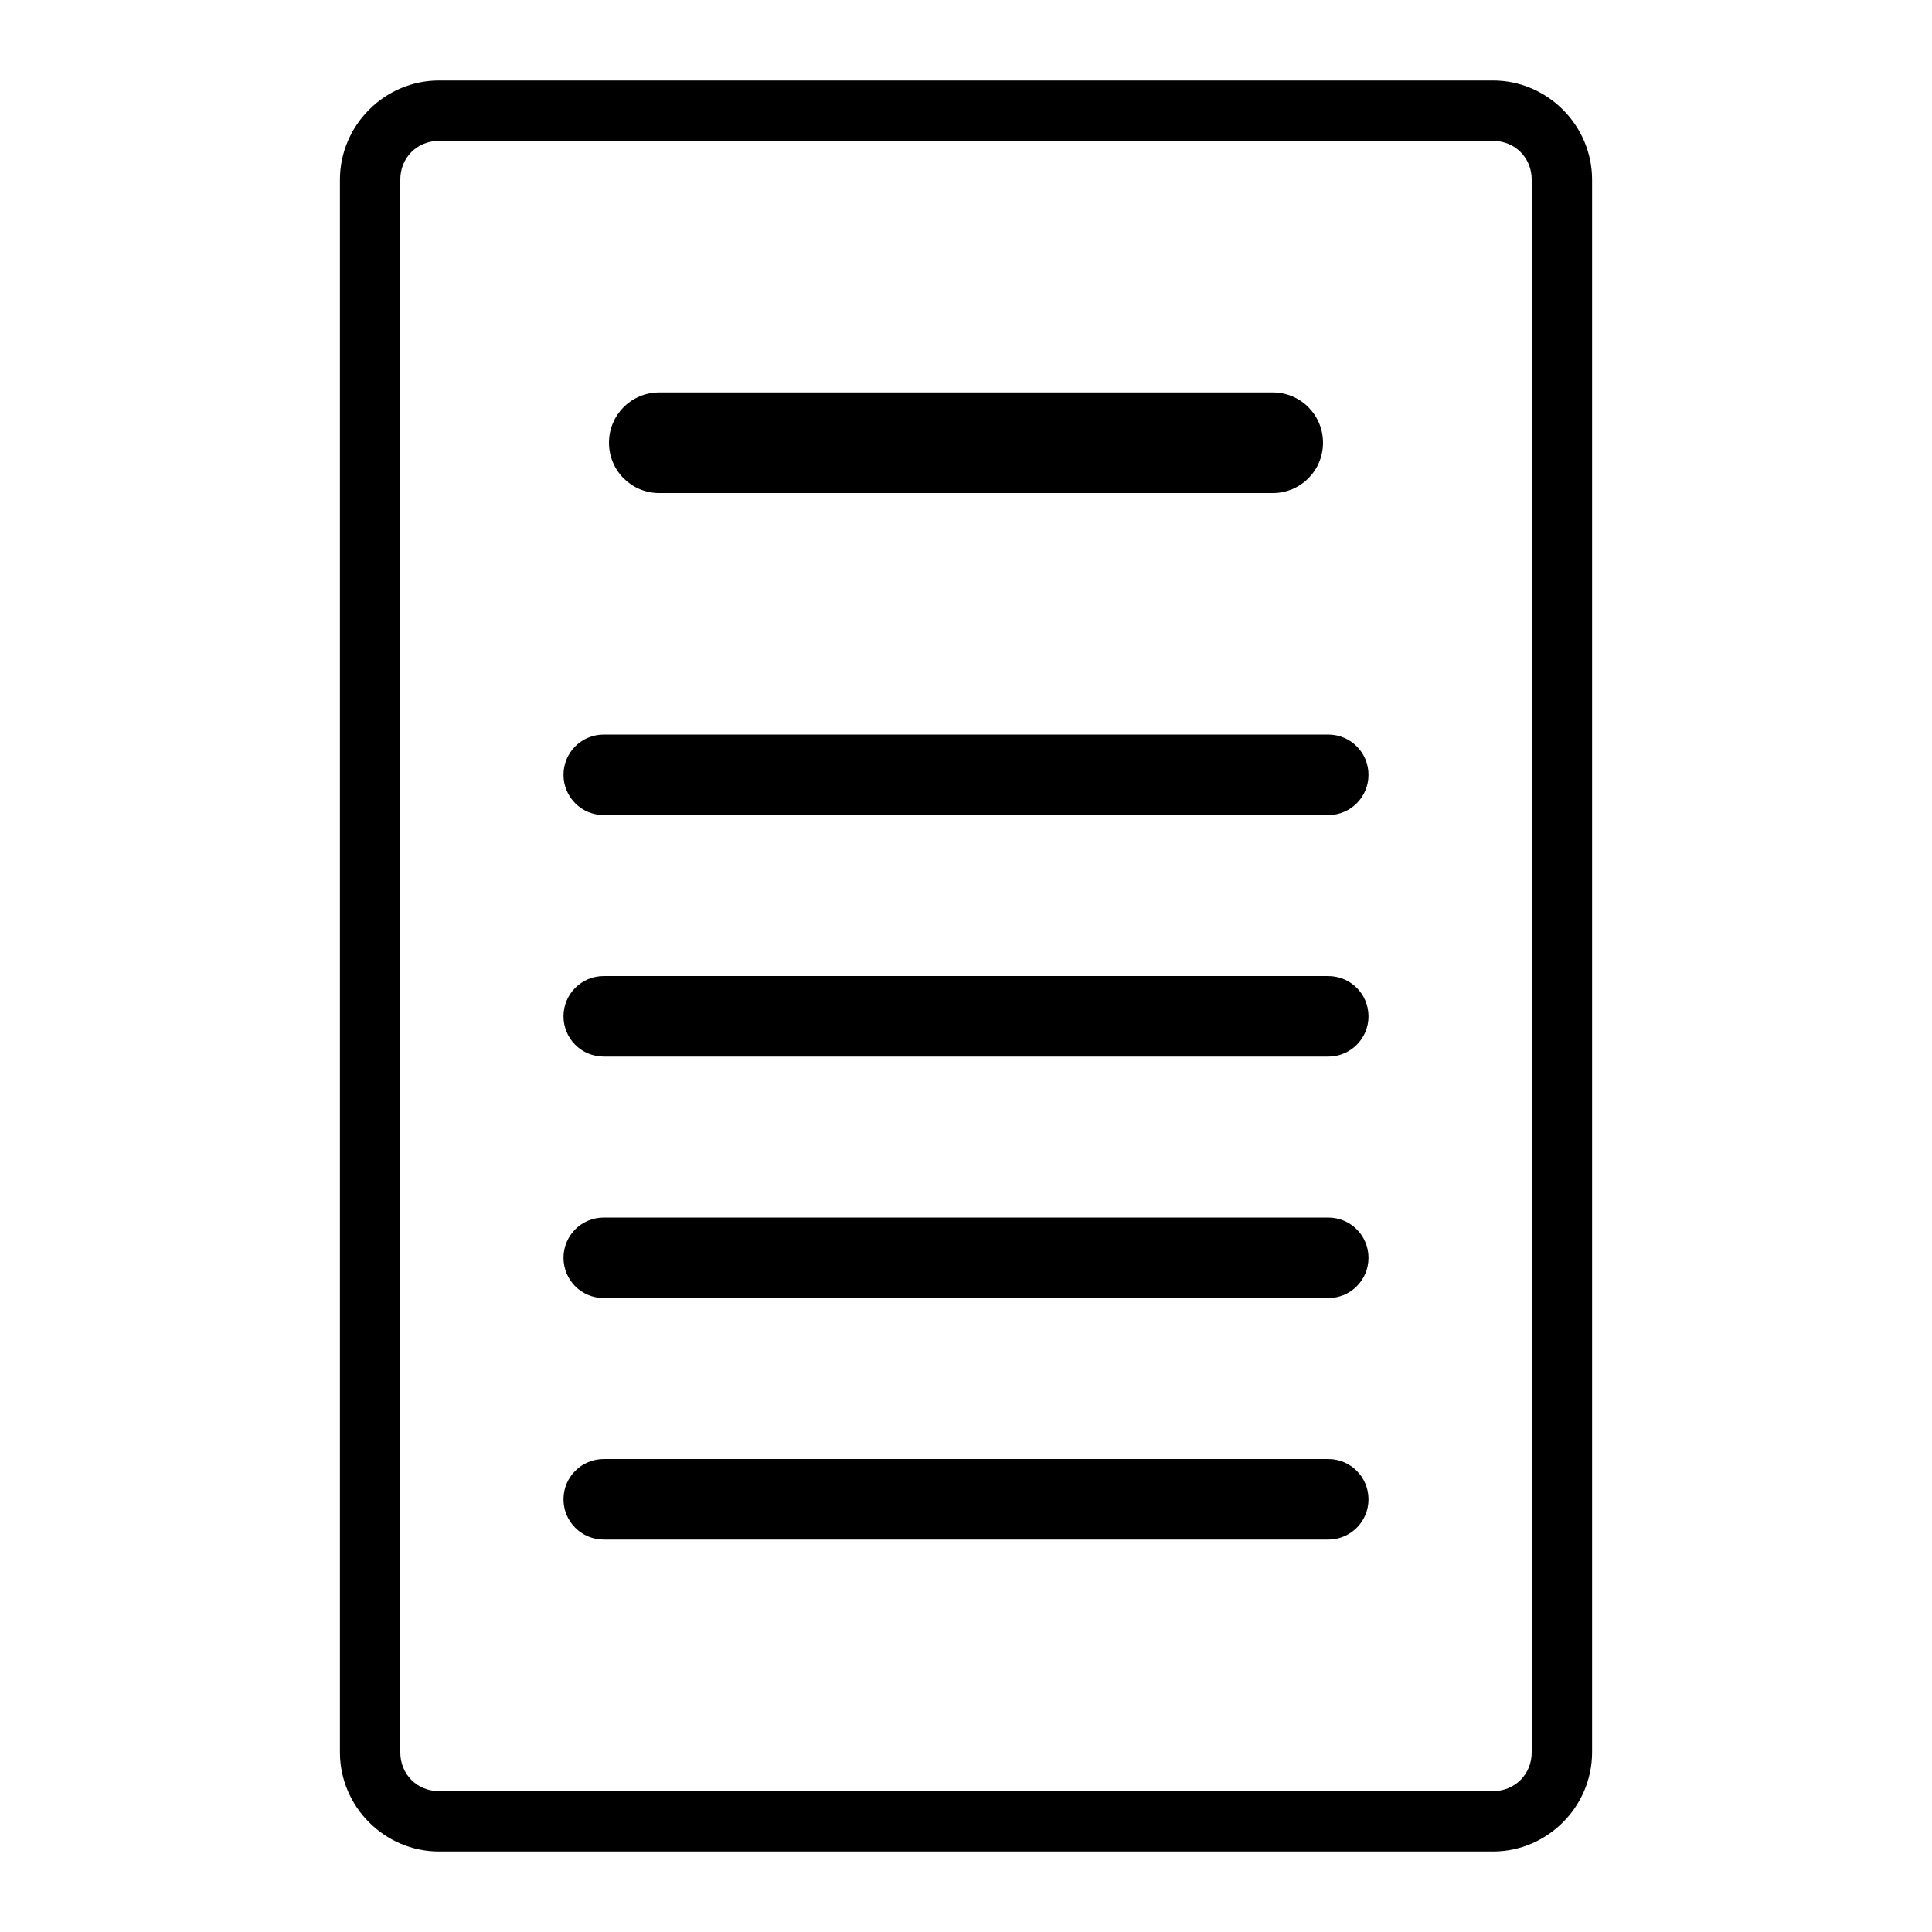 <svg
   width="48"
   height="48"
   viewBox="0 0 48 48"
   xmlns="http://www.w3.org/2000/svg">
   <path
      style="color:#000000;fill:#000000;"
      d="M 10.908,2 C 9.556,2 8.445,3.112 8.445,4.465 V 43.535 C 8.445,44.888 9.556,46 10.908,46 h 26.184 c 1.352,0 2.463,-1.112 2.463,-2.465 V 4.465 C 39.555,3.112 38.444,2 37.092,2 Z m 0,1.5 h 26.184 c 0.547,0 0.963,0.418 0.963,0.965 V 43.535 C 38.055,44.082 37.639,44.5 37.092,44.5 H 10.908 C 10.361,44.5 9.945,44.082 9.945,43.535 V 4.465 C 9.945,3.918 10.361,3.5 10.908,3.5 Z" />
   <path
      style="stroke-width:1.5"
      d="M 16.38,9.75 H 31.62 c 0.693,0 1.25,0.557 1.25,1.25 0,0.693 -0.557,1.25 -1.25,1.25 H 16.38 c -0.693,0 -1.25,-0.557 -1.25,-1.25 0,-0.693 0.557,-1.25 1.25,-1.25 z" />
   <path
      style="stroke-width:1.5"
      d="m 15,18.25 h 18 c 0.554,0 1,0.446 1,1 0,0.554 -0.446,1 -1,1 h -18 c -0.554,0 -1,-0.446 -1,-1 0,-0.554 0.446,-1 1,-1 z" />
   <path
      style="stroke-width:1.5"
      d="m 15,24.25 h 18 c 0.554,0 1,0.446 1,1 0,0.554 -0.446,1 -1,1 h -18 c -0.554,0 -1,-0.446 -1,-1 0,-0.554 0.446,-1 1,-1 z" />
   <path
      style="stroke-width:1.5"
      d="m 15,30.25 h 18 c 0.554,0 1,0.446 1,1 0,0.554 -0.446,1 -1,1 h -18 c -0.554,0 -1,-0.446 -1,-1 0,-0.554 0.446,-1 1,-1 z" />
   <path
      style="stroke-width:1.5"
      d="m 15,36.25 h 18 c 0.554,0 1,0.446 1,1 0,0.554 -0.446,1 -1,1 h -18 c -0.554,0 -1,-0.446 -1,-1 0,-0.554 0.446,-1 1,-1 z" />
</svg>
